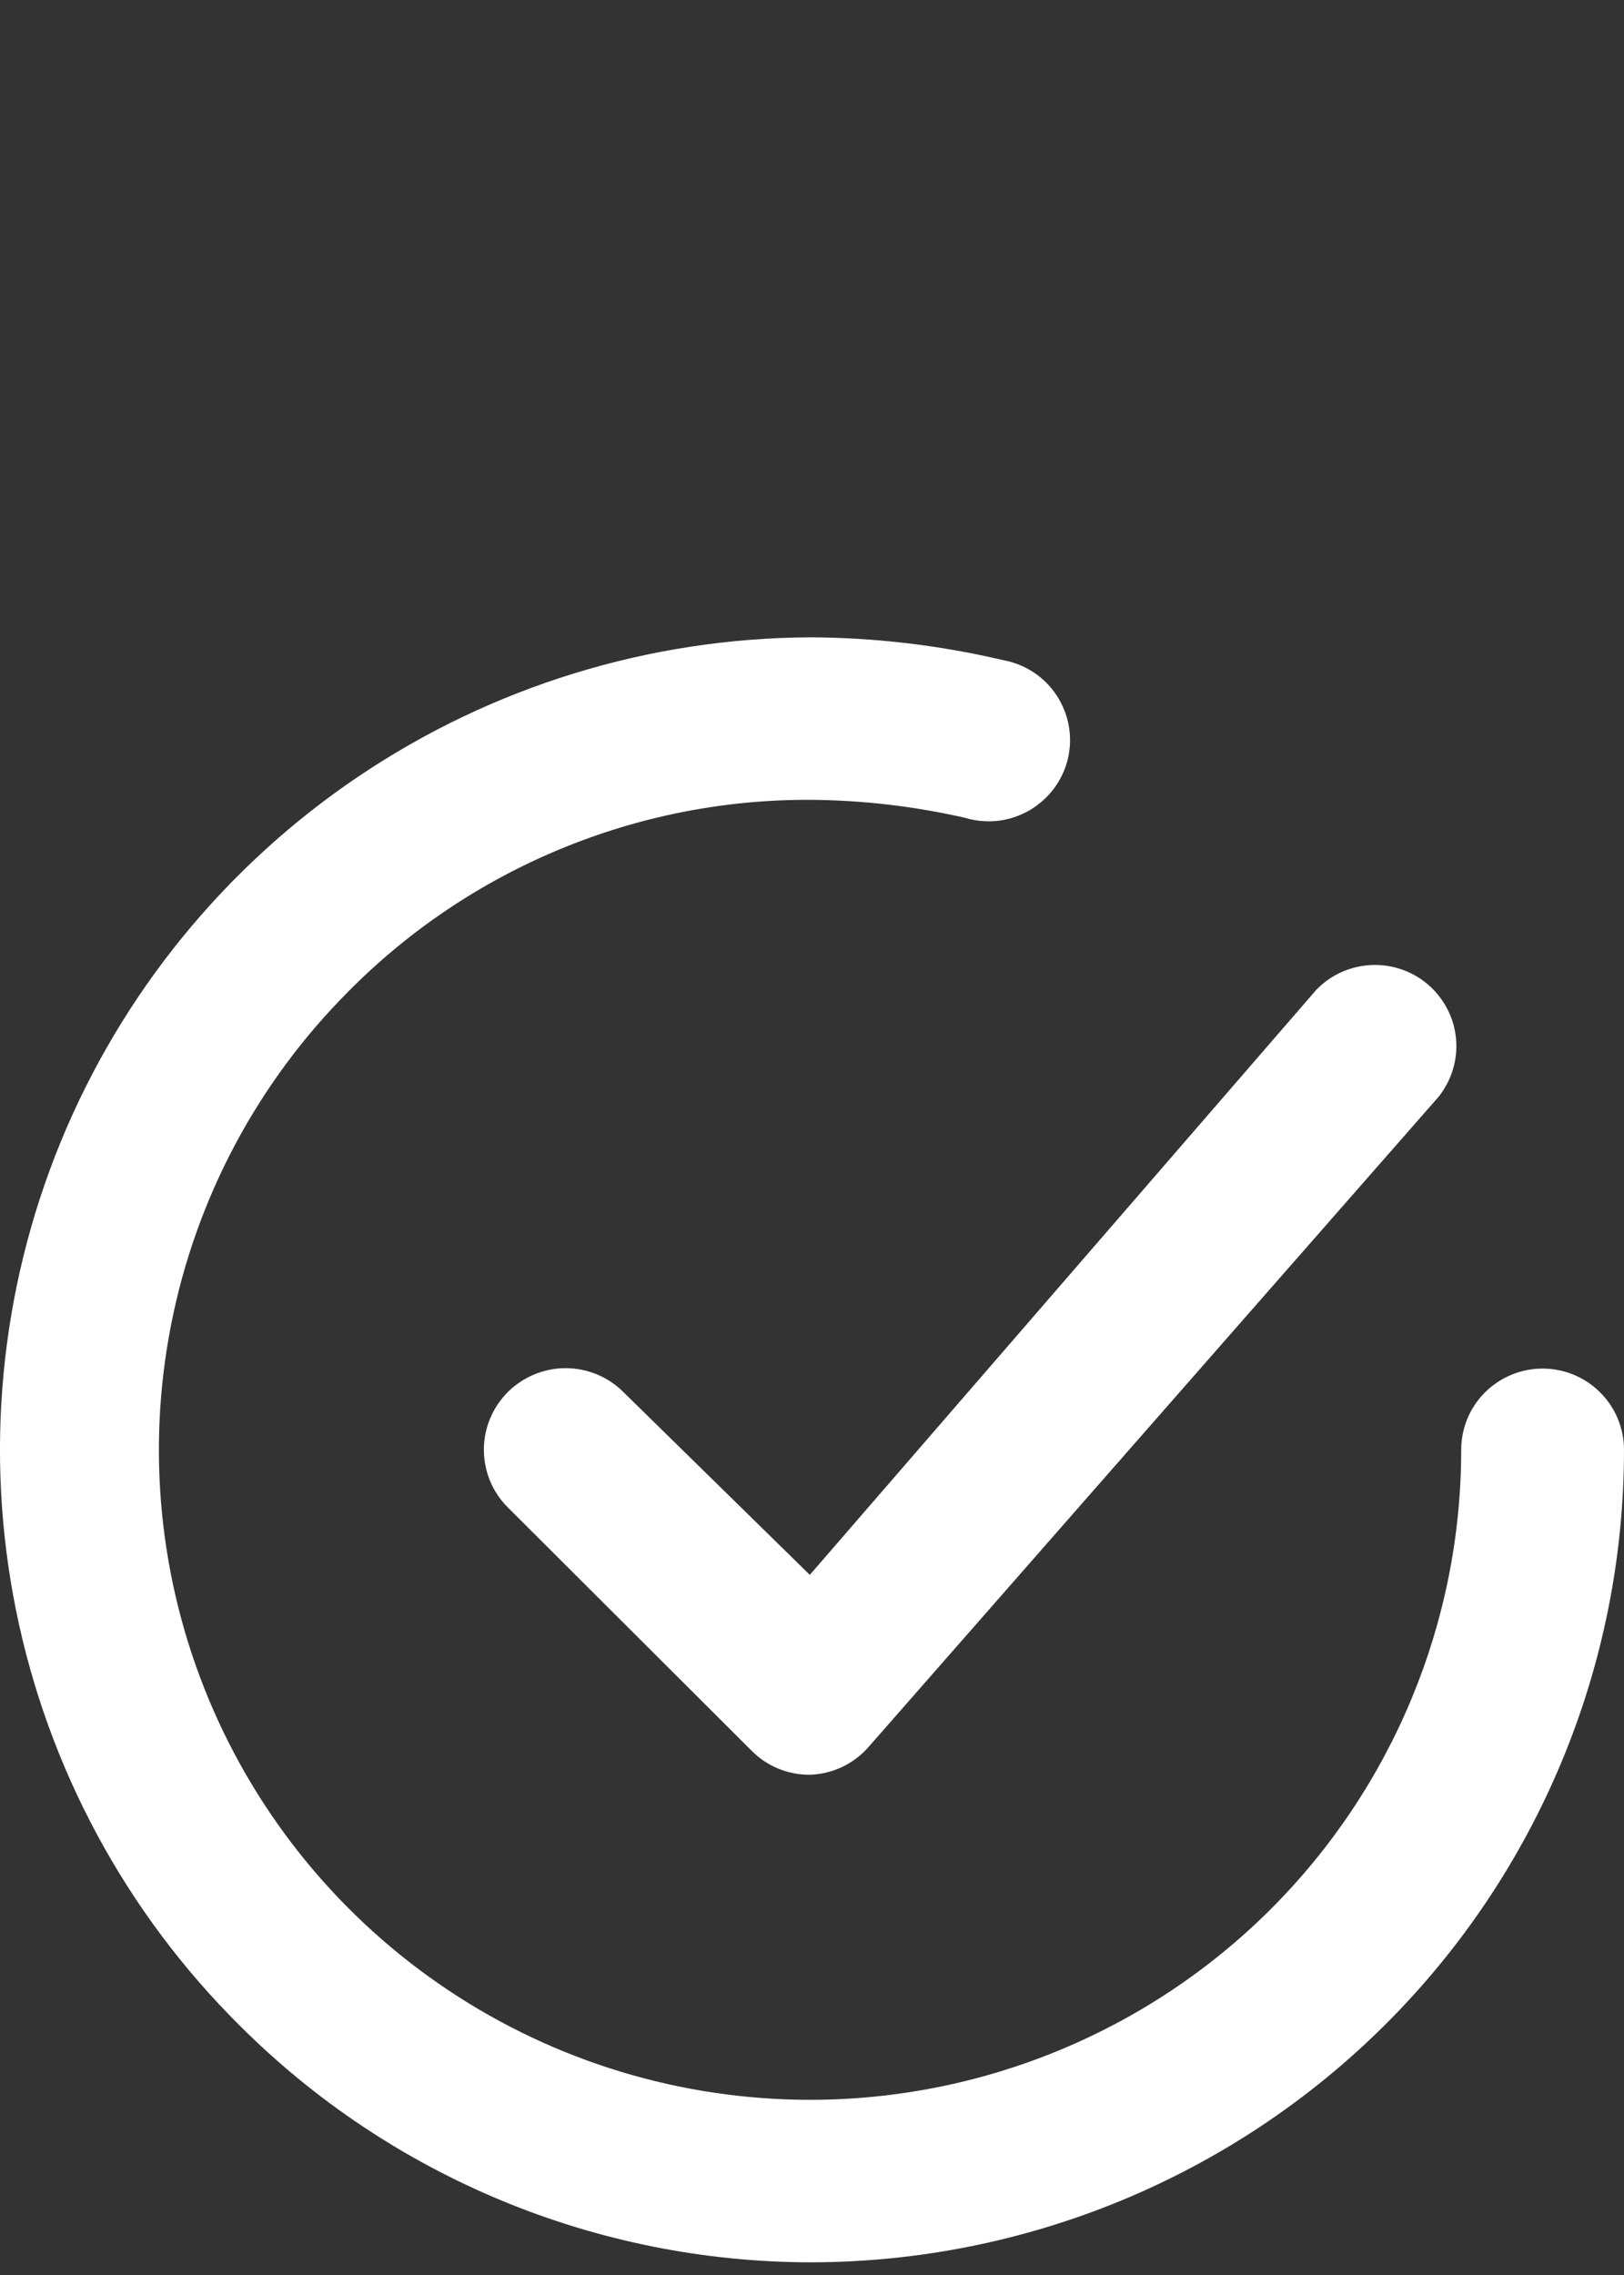 <svg width="20" height="28" viewBox="0 0 20 28" fill="none" xmlns="http://www.w3.org/2000/svg">
<rect x="0" y="0" width="20" height="28" fill="#333333" stroke="none"/>
<g clip-path="url(#clip0_3_488)">
<path d="M7.677 17.133C7.489 16.945 7.233 16.839 6.966 16.839C6.699 16.839 6.443 16.945 6.254 17.133C6.065 17.322 5.959 17.577 5.959 17.843C5.959 18.11 6.065 18.365 6.254 18.553L9.262 21.553C9.355 21.646 9.466 21.719 9.588 21.769C9.711 21.819 9.841 21.844 9.973 21.843C10.111 21.839 10.245 21.806 10.37 21.748C10.494 21.689 10.605 21.606 10.695 21.503L17.713 13.503C17.875 13.303 17.954 13.047 17.932 12.79C17.91 12.534 17.789 12.296 17.595 12.125C17.401 11.955 17.149 11.866 16.891 11.877C16.633 11.888 16.389 11.997 16.21 12.183L9.973 19.383L7.677 17.133Z" fill="white"/>
<path d="M18.997 16.844C18.732 16.844 18.477 16.949 18.288 17.137C18.1 17.324 17.995 17.578 17.995 17.844C17.995 19.965 17.15 22 15.646 23.501C14.141 25.001 12.101 25.844 9.974 25.844C8.39 25.843 6.842 25.375 5.524 24.497C4.207 23.62 3.179 22.373 2.571 20.915C1.963 19.456 1.802 17.85 2.108 16.3C2.413 14.749 3.172 13.324 4.289 12.204C5.032 11.453 5.917 10.858 6.893 10.453C7.869 10.047 8.917 9.84 9.974 9.844C10.615 9.848 11.254 9.922 11.879 10.064C12.01 10.104 12.147 10.117 12.284 10.103C12.42 10.088 12.551 10.045 12.67 9.978C12.789 9.91 12.893 9.819 12.976 9.71C13.058 9.601 13.117 9.477 13.15 9.344C13.182 9.211 13.187 9.073 13.163 8.939C13.14 8.804 13.089 8.676 13.014 8.561C12.94 8.447 12.842 8.349 12.728 8.274C12.613 8.199 12.485 8.148 12.35 8.124C11.571 7.941 10.774 7.847 9.974 7.844C7.993 7.854 6.06 8.449 4.418 9.554C2.776 10.659 1.499 12.225 0.748 14.053C-0.003 15.882 -0.194 17.891 0.199 19.827C0.592 21.764 1.551 23.541 2.956 24.934C4.817 26.791 7.341 27.838 9.974 27.844C12.633 27.844 15.183 26.79 17.063 24.915C18.944 23.04 20 20.496 20 17.844C20 17.578 19.894 17.324 19.706 17.137C19.518 16.949 19.263 16.844 18.997 16.844Z" fill="white"/>
</g>
<defs>
<clipPath id="clip0_3_488">
<rect width="20" height="20" fill="white" transform="translate(0 7.844)"/>
</clipPath>
</defs>
</svg>

